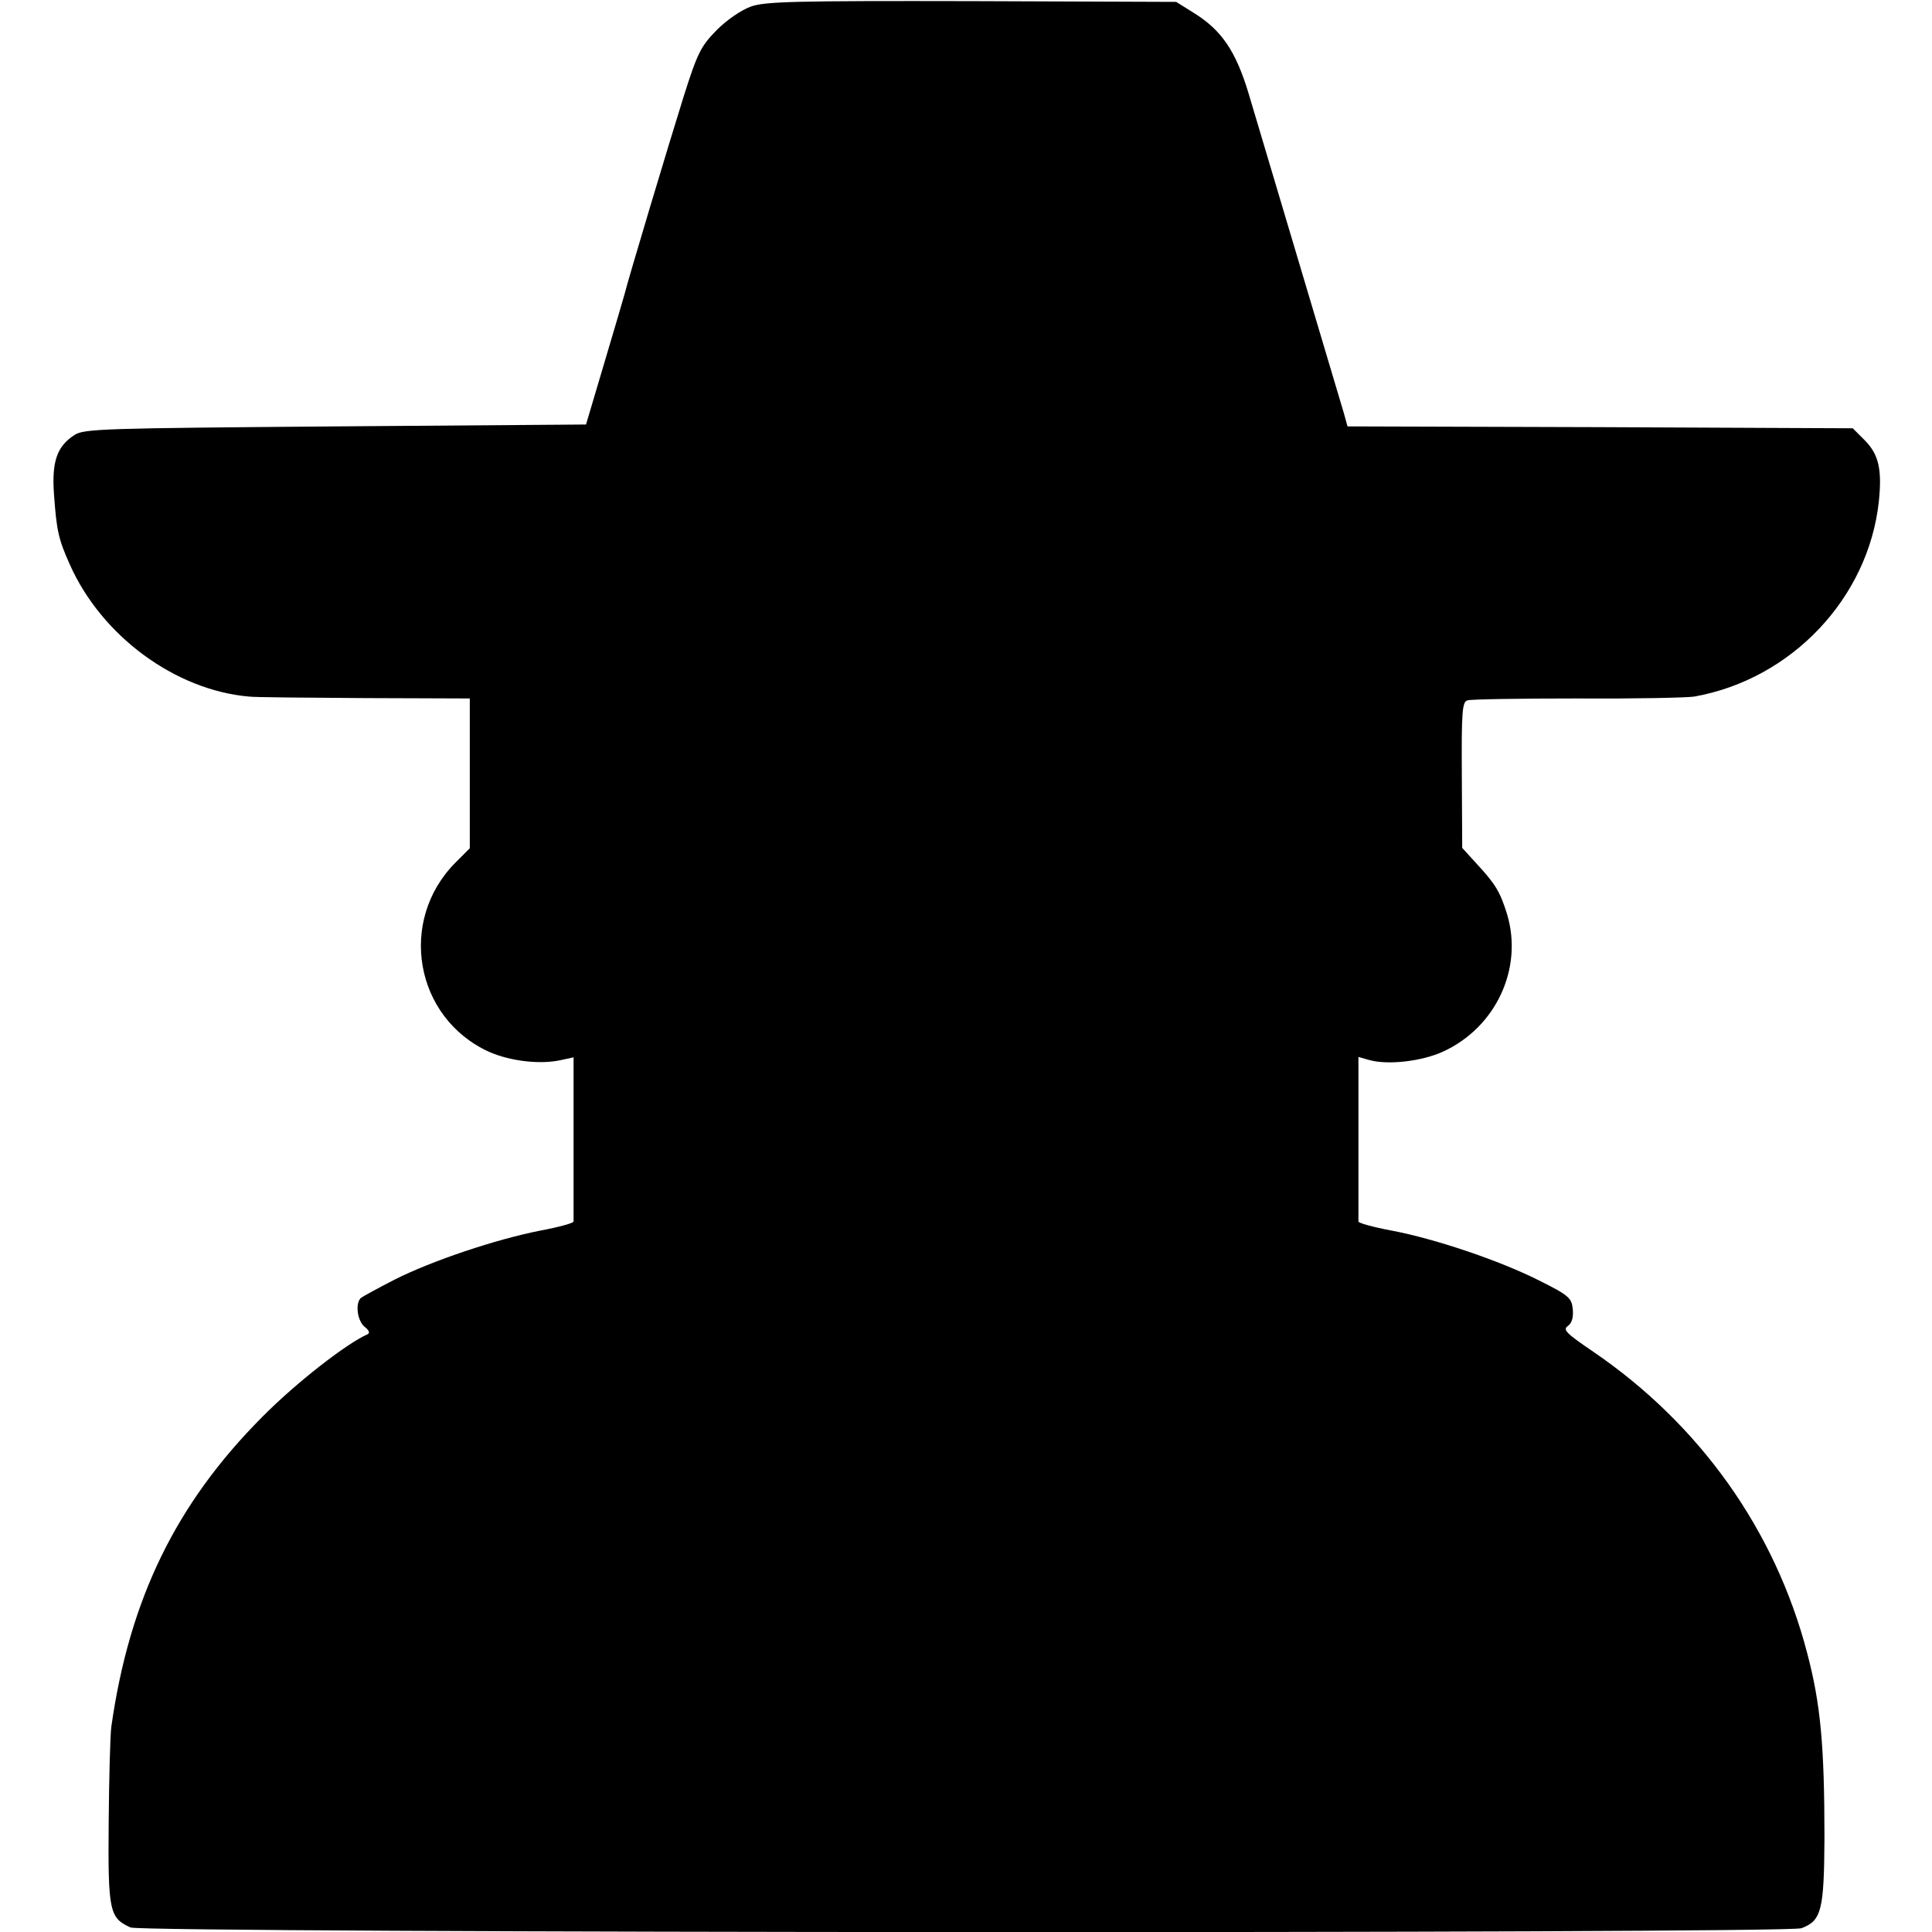 <?xml version="1.0" standalone="no"?>
<!DOCTYPE svg PUBLIC "-//W3C//DTD SVG 20010904//EN"
 "http://www.w3.org/TR/2001/REC-SVG-20010904/DTD/svg10.dtd">
<svg version="1.0" xmlns="http://www.w3.org/2000/svg"
 width="512pt" height="512pt" viewBox="0 0 512 512"
 preserveAspectRatio="xMidYMid meet">
<g transform="translate(0,512) scale(0.1,-0.1)"
fill="#000000" stroke="none">
<path d="M1991 5103 c-26 -9 -65 -36 -91 -62 -42 -43 -51 -59 -88 -176 -38
-121 -149 -491 -157 -525 -2 -8 -26 -89 -53 -180 l-49 -165 -664 -5 c-613 -5
-667 -6 -692 -23 -46 -30 -60 -70 -54 -156 7 -98 12 -120 42 -187 84 -189 279
-333 475 -350 14 -2 151 -3 305 -4 l280 -1 0 -199 0 -198 -38 -38 c-153 -154
-108 -411 88 -501 56 -25 137 -35 193 -22 l32 7 0 -214 c0 -118 0 -217 0 -221
1 -4 -39 -15 -87 -24 -118 -23 -288 -80 -387 -130 -45 -23 -85 -45 -90 -49
-15 -15 -9 -60 10 -76 12 -9 15 -17 8 -20 -55 -24 -189 -128 -279 -219 -229
-230 -352 -483 -400 -821 -3 -22 -6 -137 -7 -255 -2 -234 2 -252 58 -277 32
-15 4389 -17 4428 -2 53 20 60 47 61 239 0 244 -10 355 -46 491 -85 325 -284
605 -567 798 -72 49 -81 58 -67 68 11 8 15 23 13 45 -3 29 -10 36 -88 75 -105
53 -276 111 -393 133 -48 9 -88 20 -87 24 0 4 0 103 0 221 l0 215 28 -8 c49
-14 139 -4 196 22 140 64 213 220 170 364 -18 58 -30 79 -78 131 l-41 45 -1
193 c-1 169 1 194 15 198 9 3 140 5 291 5 151 -1 291 2 310 5 258 46 461 261
489 516 9 86 0 126 -38 164 l-31 31 -670 3 -669 2 -9 33 c-10 33 -201 674
-253 849 -34 113 -72 168 -144 213 l-48 30 -541 2 c-469 1 -547 -1 -585 -14z"/>
</g>
</svg>
